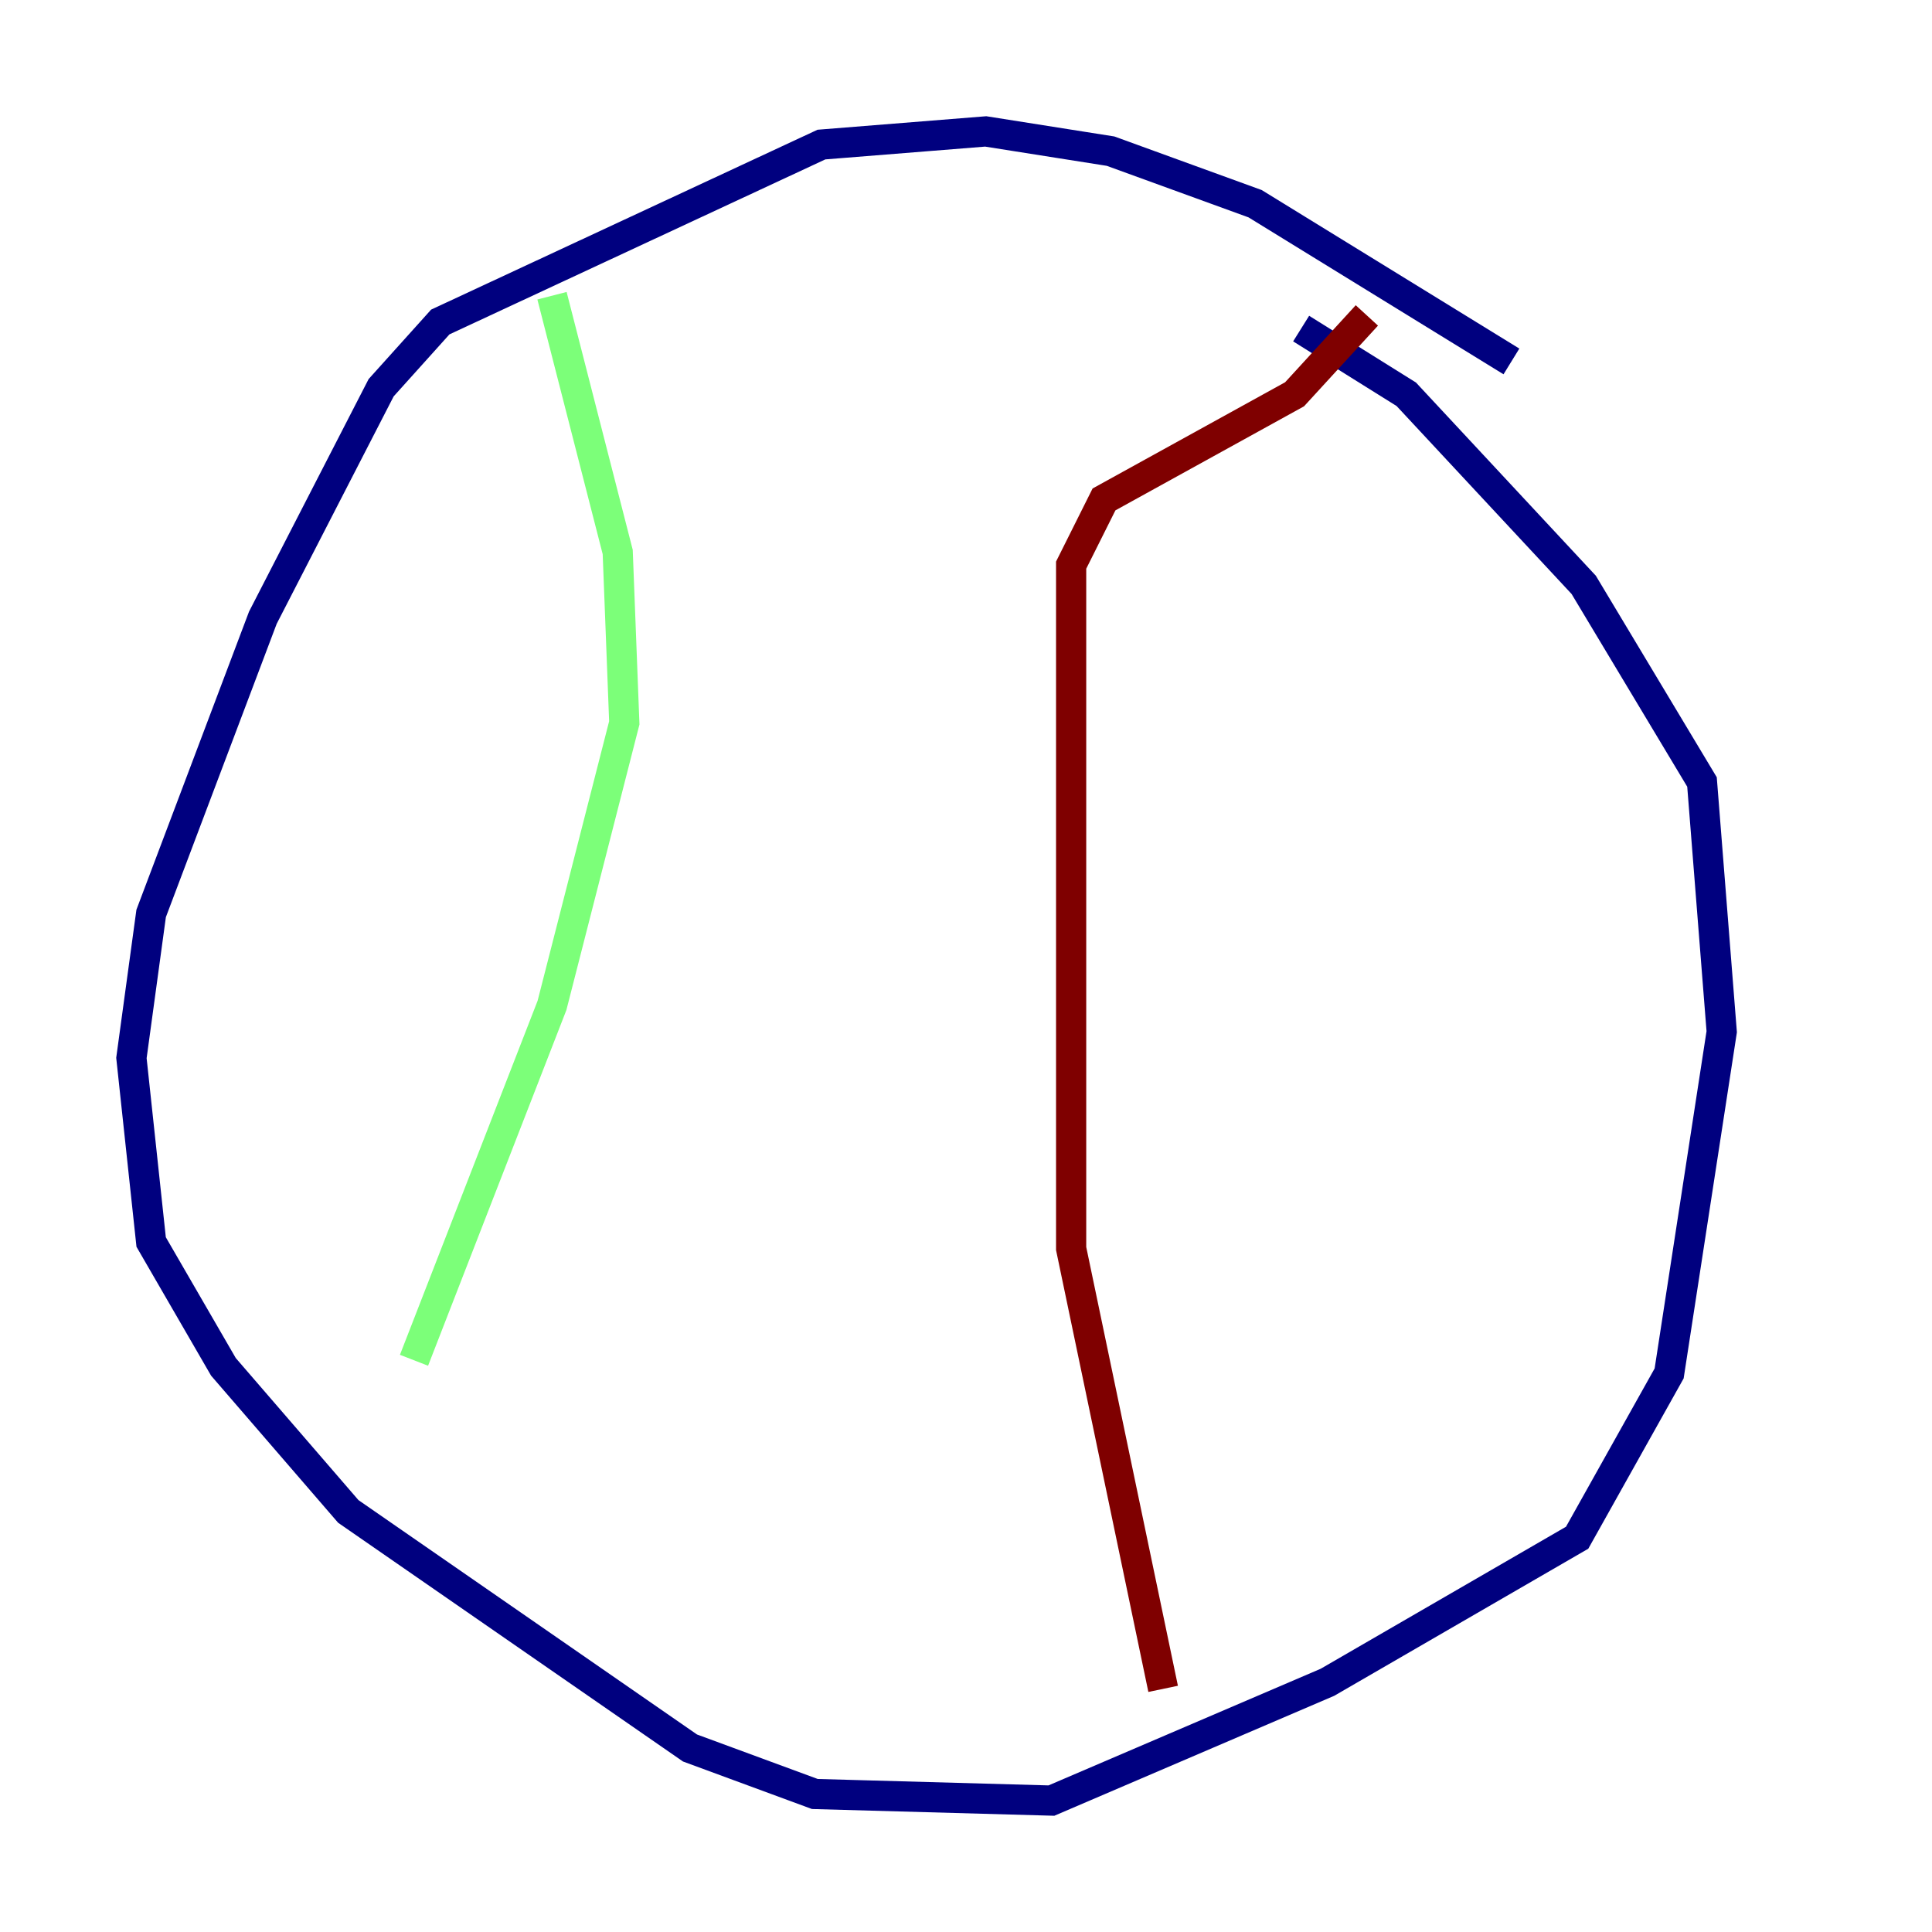 <?xml version="1.0" encoding="utf-8" ?>
<svg baseProfile="tiny" height="128" version="1.2" viewBox="0,0,128,128" width="128" xmlns="http://www.w3.org/2000/svg" xmlns:ev="http://www.w3.org/2001/xml-events" xmlns:xlink="http://www.w3.org/1999/xlink"><defs /><polyline fill="none" points="100.136,23.946 83.156,13.497 73.578,10.014 65.306,8.707 54.422,9.578 29.17,21.333 25.252,25.687 17.415,40.925 10.014,60.517 8.707,70.095 10.014,82.286 14.803,90.558 23.075,100.136 45.714,115.809 53.986,118.857 69.66,119.293 87.946,111.456 104.49,101.878 110.585,90.993 114.068,68.354 112.762,51.809 104.925,38.748 93.17,26.122 86.204,21.769" stroke="#00007f" stroke-width="2" /><polyline fill="none" points="36.571,19.592 40.925,36.571 41.361,47.891 36.571,66.612 27.429,90.122" stroke="#7cff79" stroke-width="2" /><polyline fill="none" points="77.061,111.891 70.966,82.721 70.966,37.442 73.143,33.088 85.769,26.122 90.558,20.898" stroke="#7f0000" stroke-width="2" /></svg>